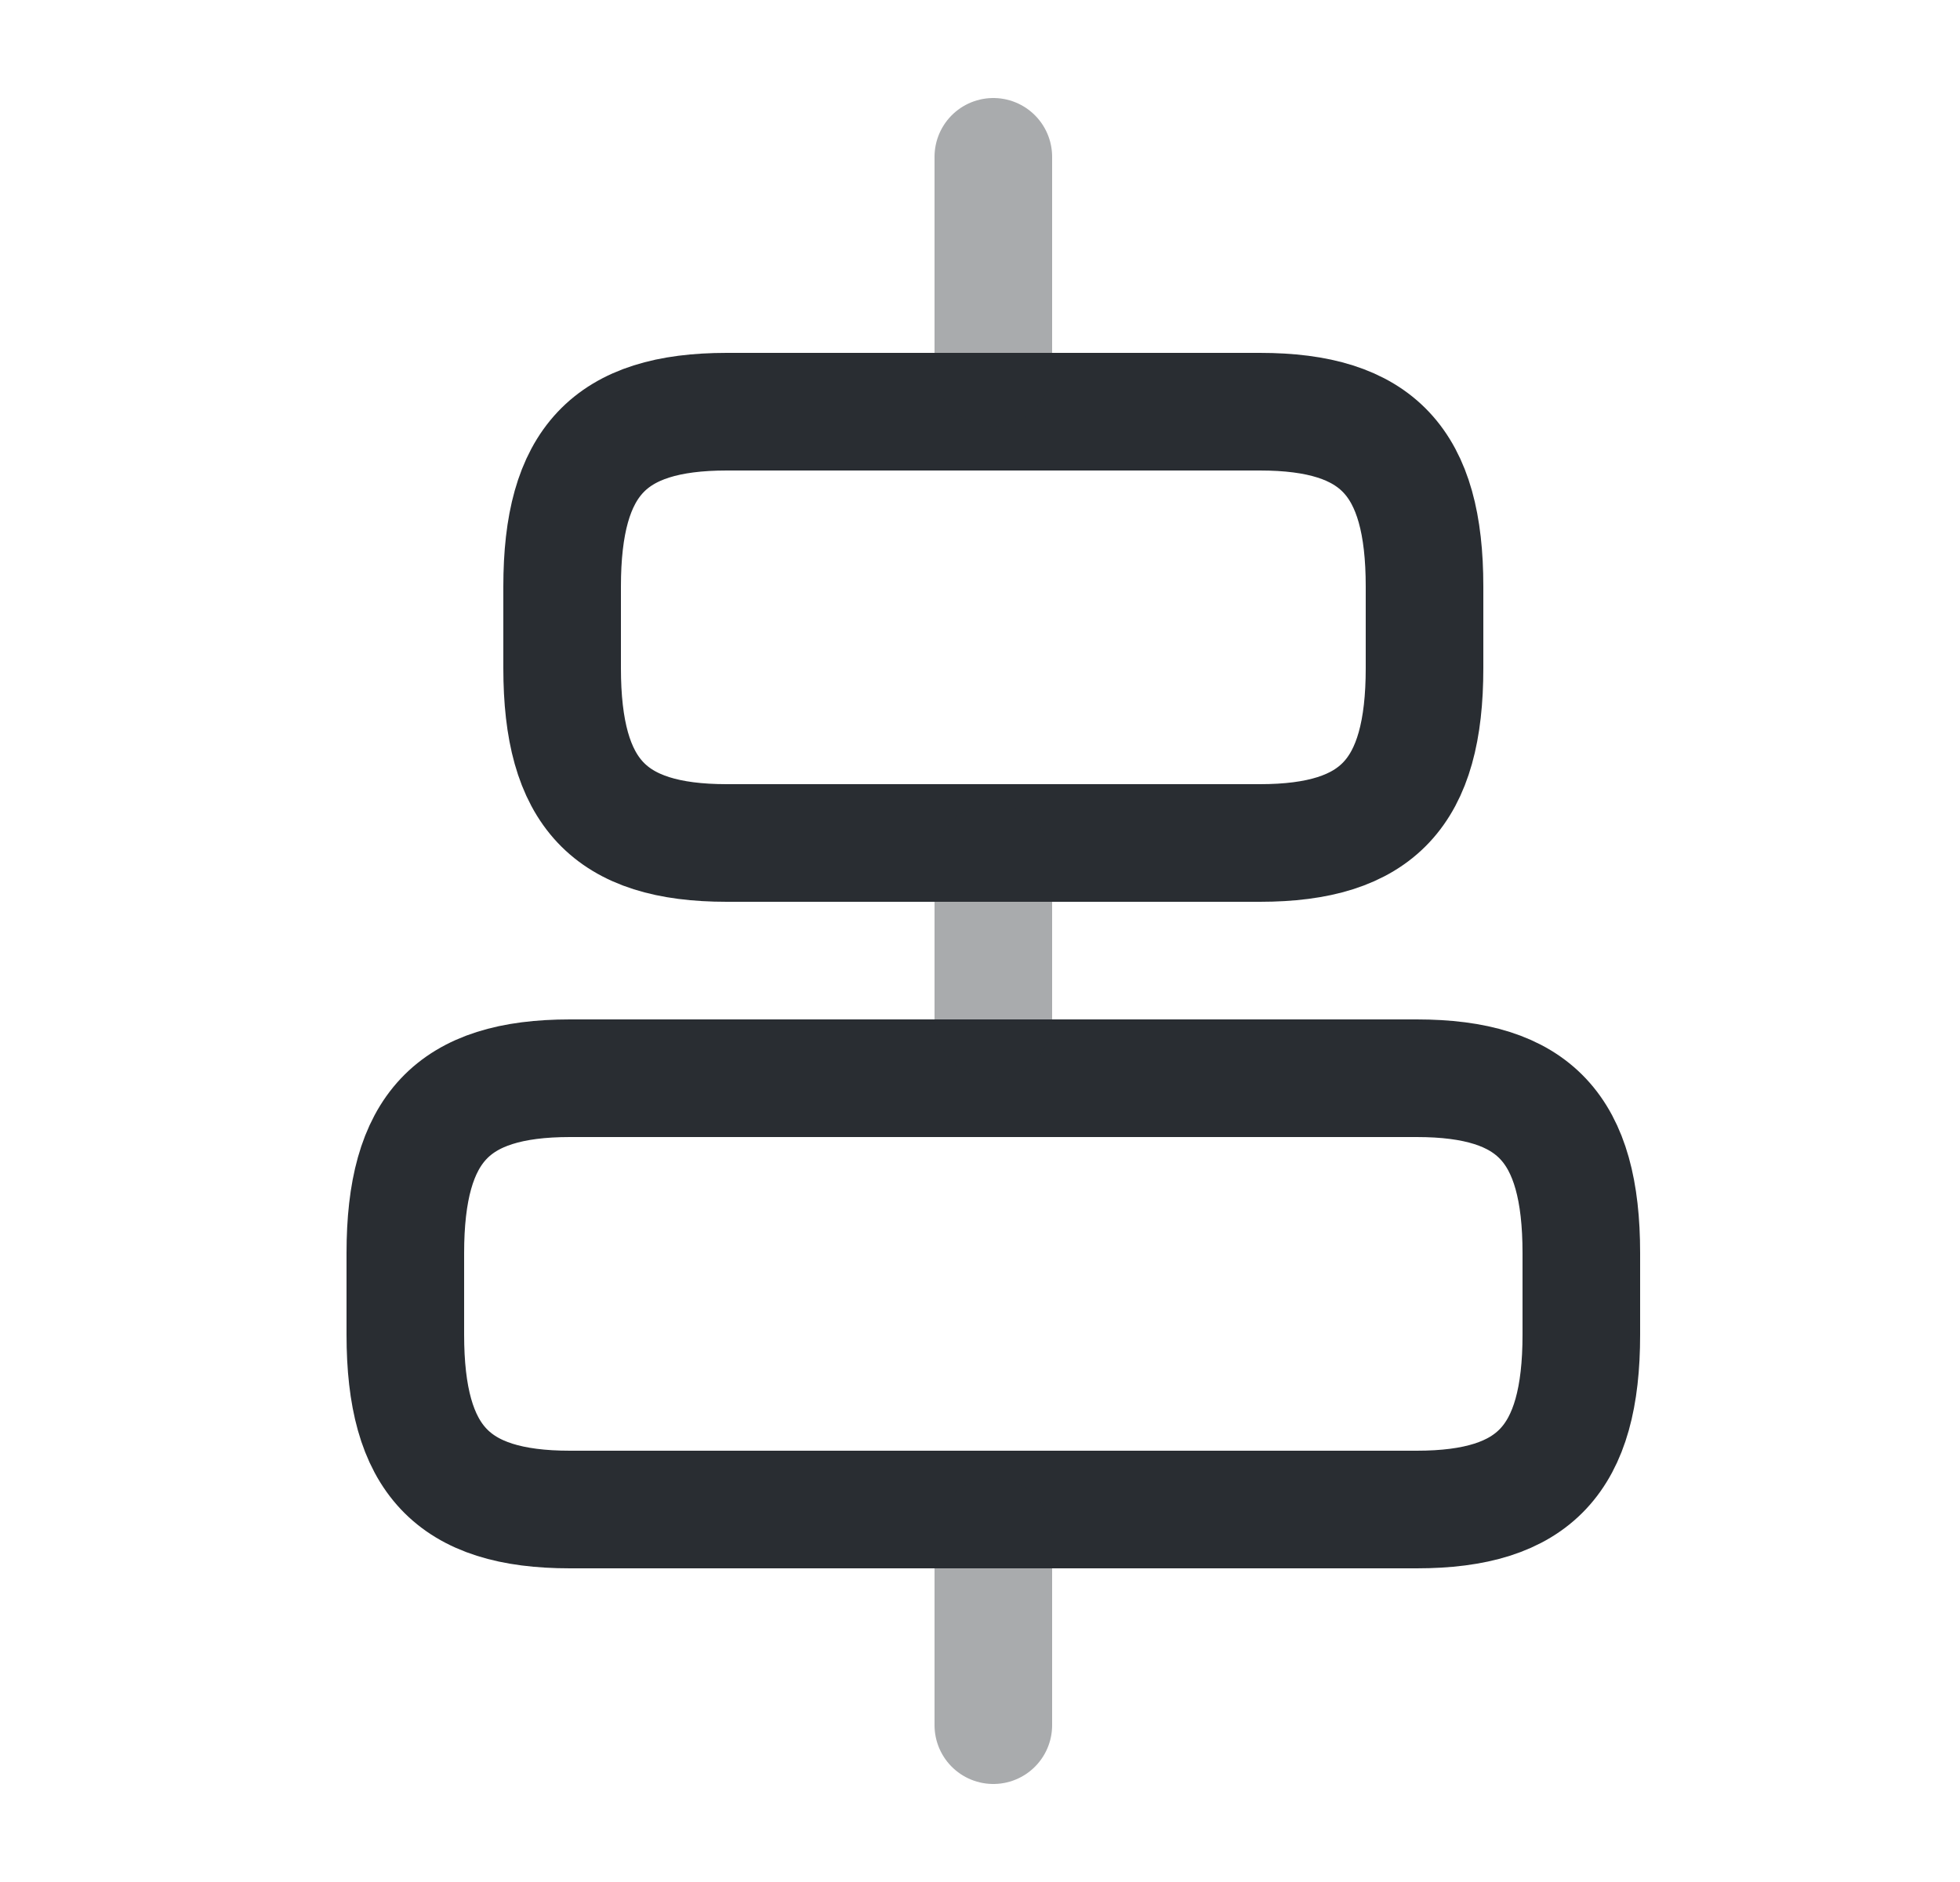 <svg width="25" height="24" viewBox="0 0 25 24" fill="none" xmlns="http://www.w3.org/2000/svg">
<path d="M18.07 19.25H7.27C5.77 19.25 5.17 18.61 5.17 17.02V15.98C5.17 14.39 5.77 13.75 7.27 13.75H18.07C19.57 13.75 20.17 14.39 20.17 15.98V17.02C20.17 18.61 19.57 19.25 18.07 19.25Z" stroke="#292D32" stroke-width="1.5" stroke-linecap="round" stroke-linejoin="round"/>
<path d="M16.07 10.75H9.27C7.77 10.75 7.17 10.11 7.17 8.52V7.48C7.17 5.89 7.77 5.25 9.27 5.25H16.07C17.57 5.25 18.17 5.89 18.17 7.48V8.52C18.17 10.11 17.57 10.75 16.07 10.75Z" stroke="#292D32" stroke-width="1.5" stroke-linecap="round" stroke-linejoin="round"/>
<path opacity="0.4" d="M12.67 22V19.6" stroke="#292D32" stroke-width="1.5" stroke-linecap="round" stroke-linejoin="round"/>
<path opacity="0.4" d="M12.67 13V11" stroke="#292D32" stroke-width="1.5" stroke-linecap="round" stroke-linejoin="round"/>
<path opacity="0.4" d="M12.67 2V4.69" stroke="#292D32" stroke-width="1.5" stroke-linecap="round" stroke-linejoin="round"/>
</svg>
